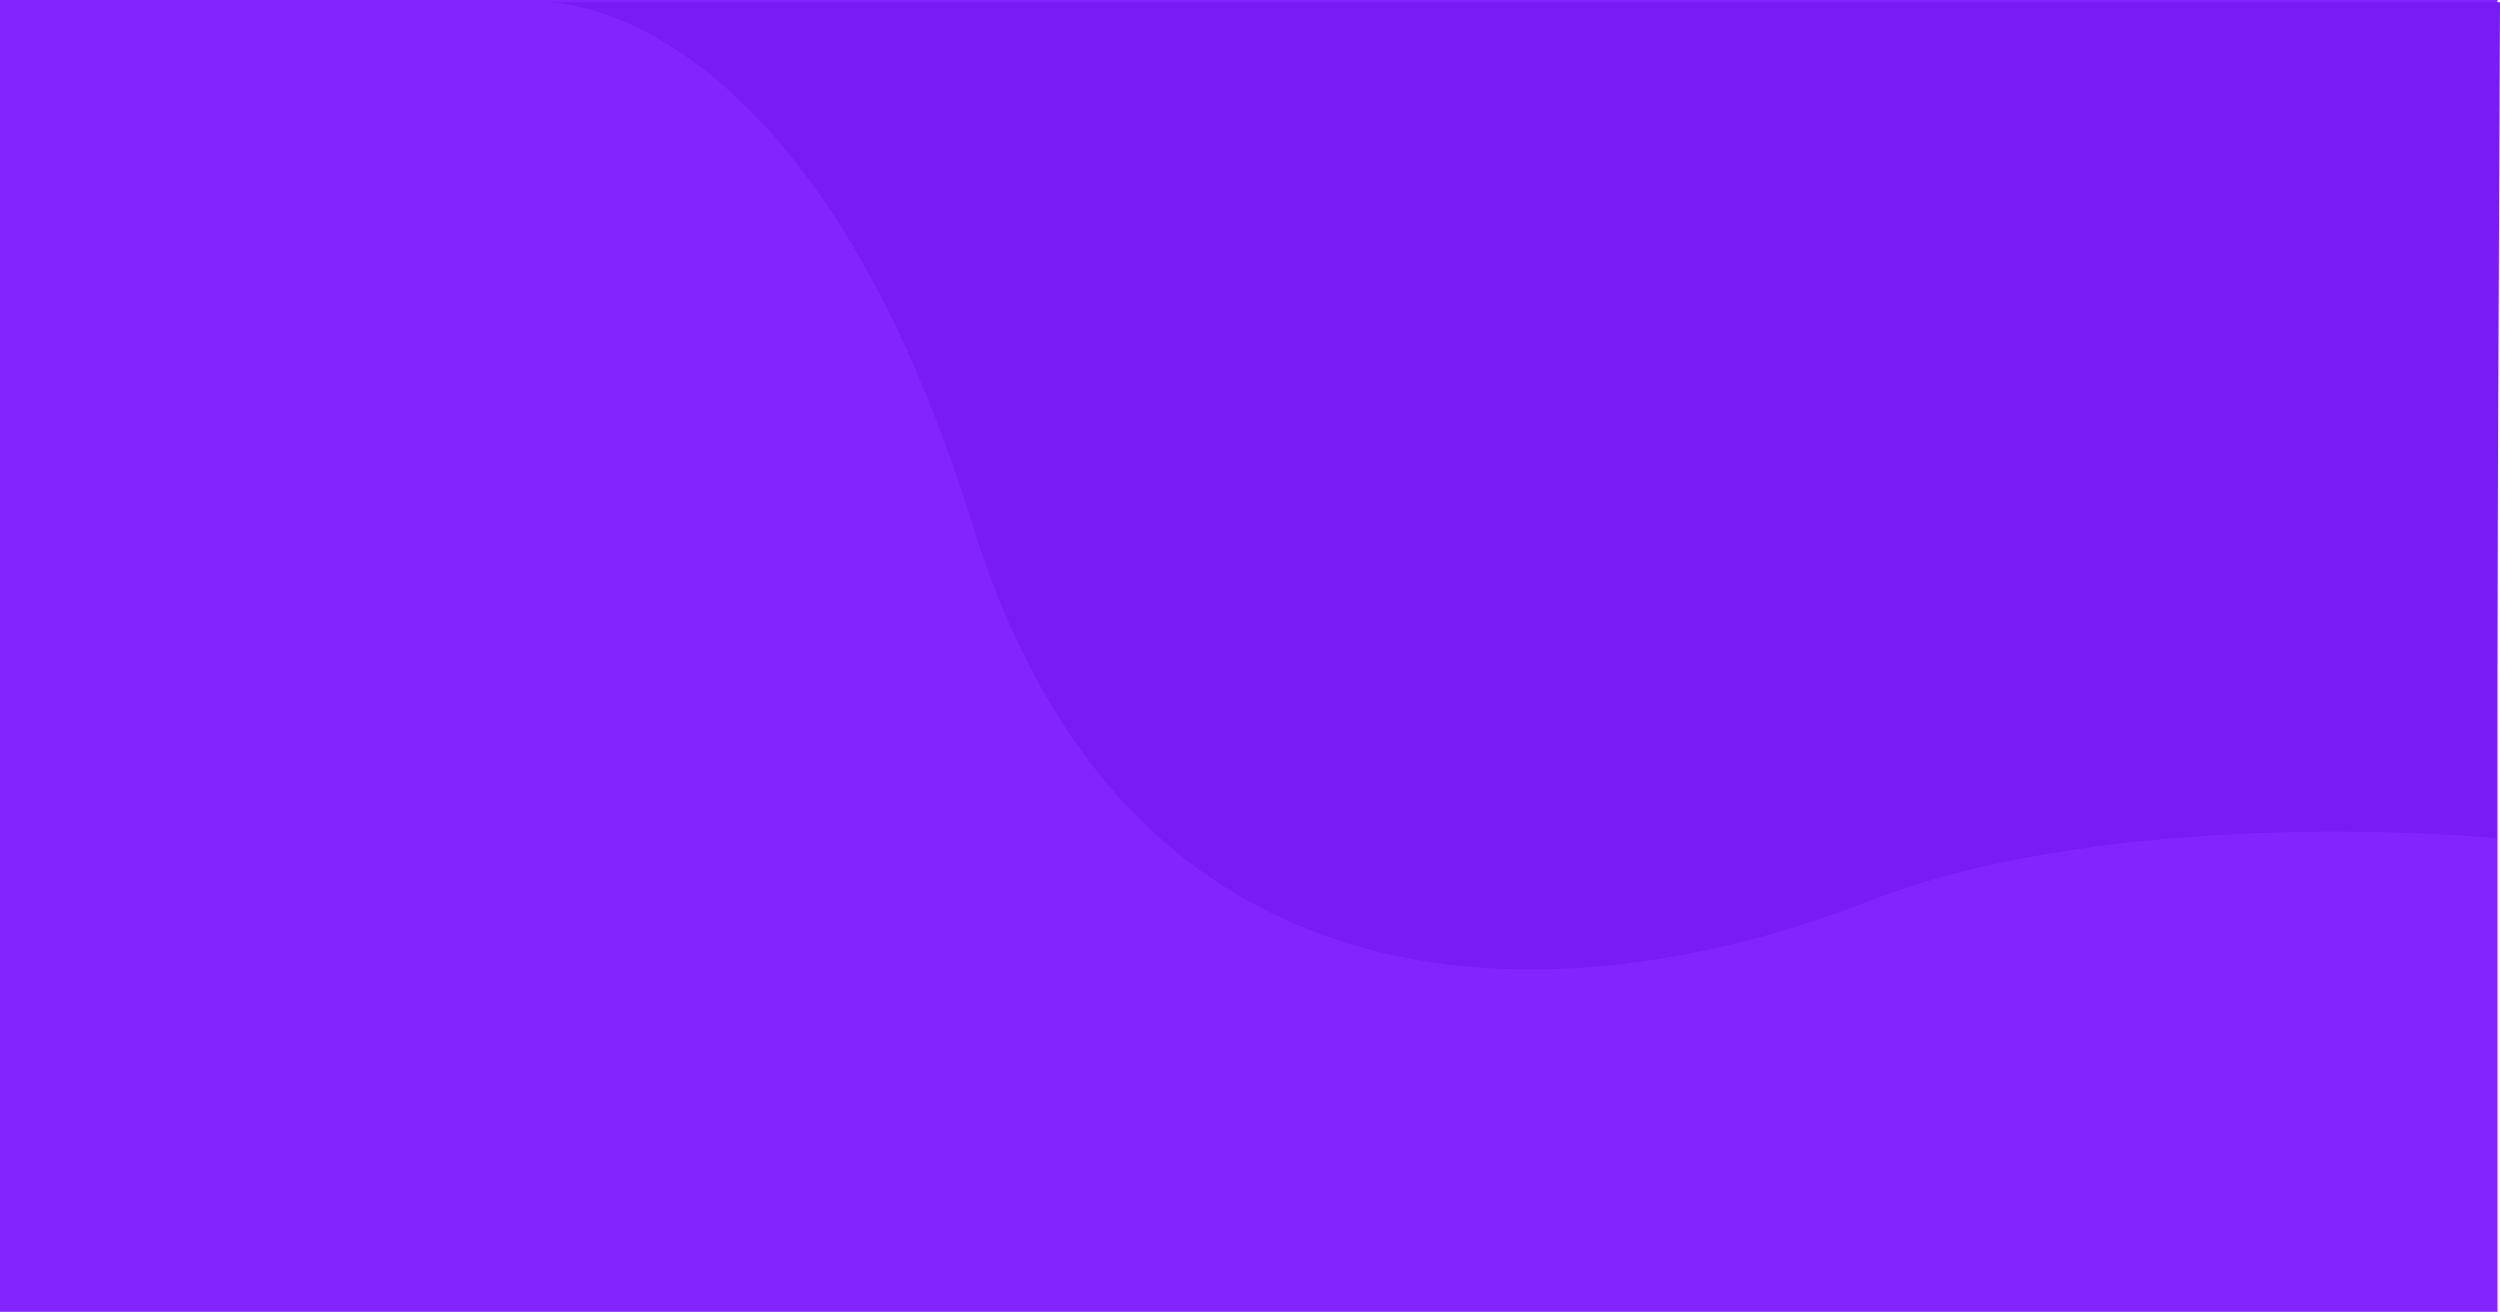 <svg xmlns="http://www.w3.org/2000/svg" width="195.258" height="102.457" viewBox="0 0 195.258 102.457">
    <path fill="#8324ff" d="M0 0H195.059V102.457H0z"/>
    <path fill="#791bf5" d="M-4.687 5.648s20.6-.934 33.605 40.982S78.62 83.808 98.59 75.958s49.283-5.025 49.283-5.025l.289-65.285" transform="translate(47.096 -5.477)"/>
</svg>
